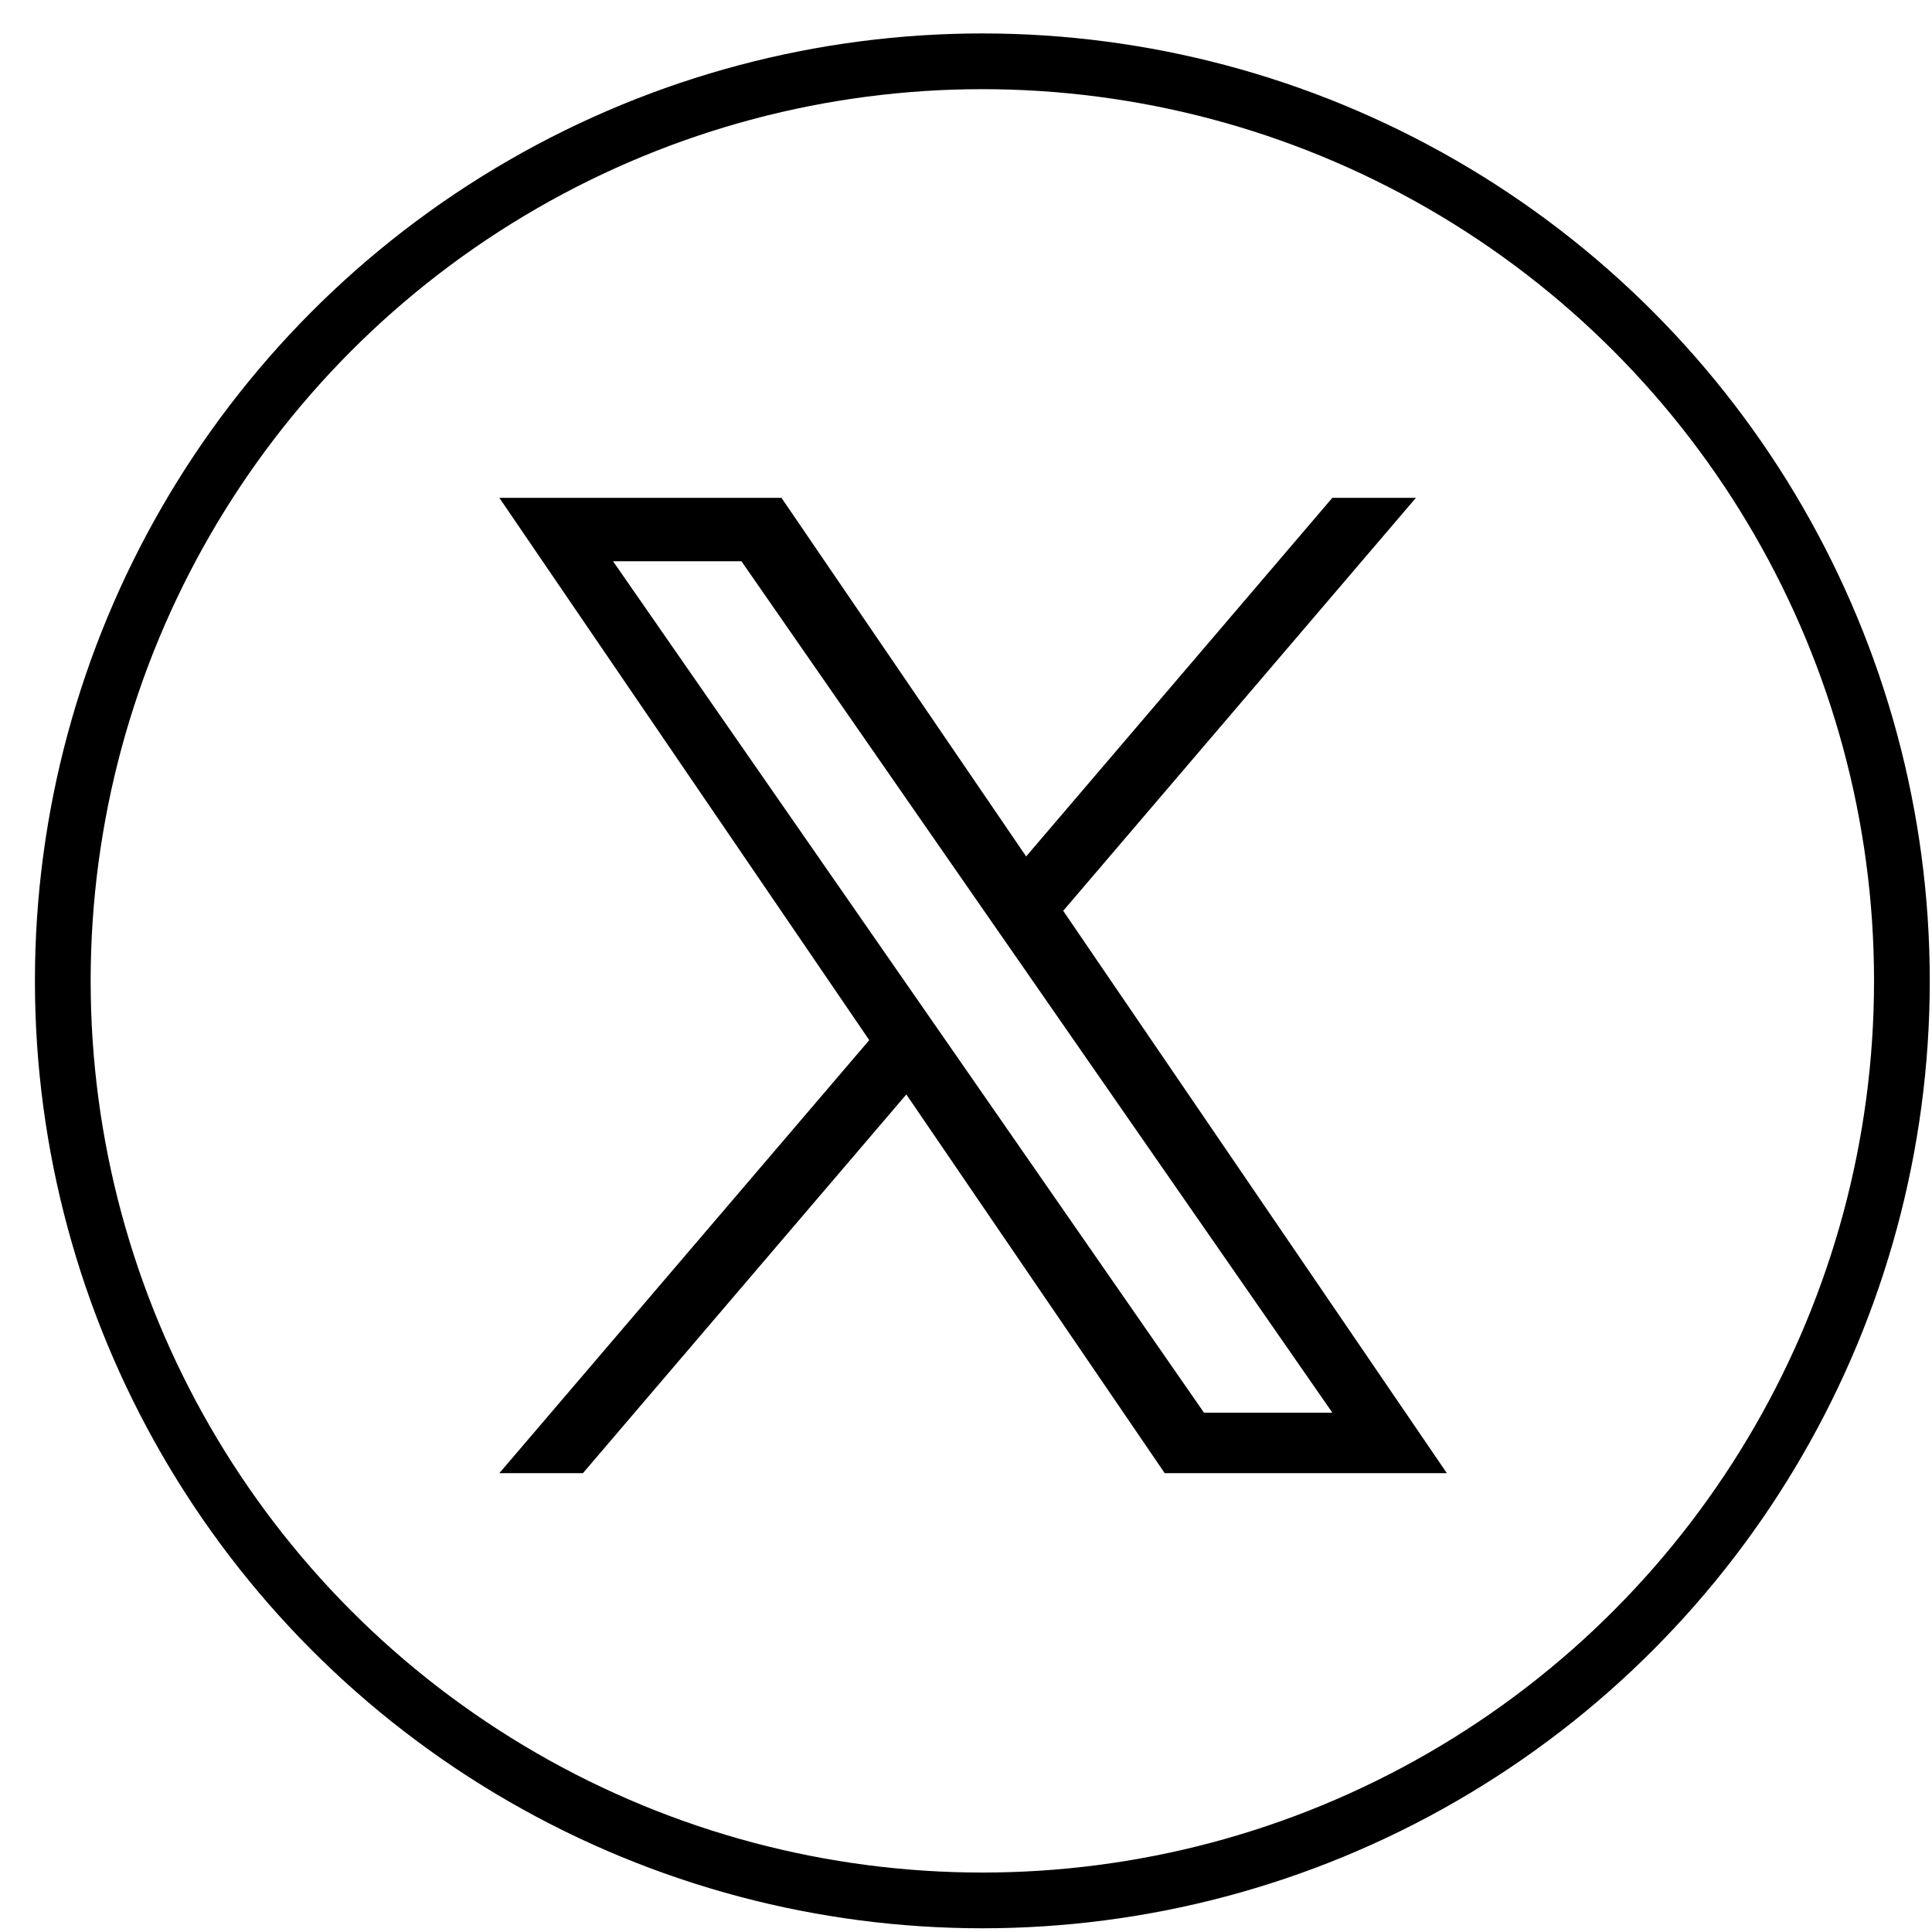 <svg width="52" height="52" viewBox="0 0 52 52" fill="none" xmlns="http://www.w3.org/2000/svg">
<path d="M28.616 24.515L38.109 13.4H35.859L27.619 23.051L21.034 13.4H13.44L23.396 27.995L13.44 39.65H15.69L24.394 29.457L31.348 39.65H38.942L28.616 24.515ZM25.536 28.122L24.527 26.669L16.5 15.106H19.956L26.432 24.438L27.441 25.891L35.861 38.023H32.406L25.536 28.122Z" fill="black"/>
<circle cx="26.44" cy="26.4" r="24.75" stroke="black" stroke-width="1.5"/>
</svg>

